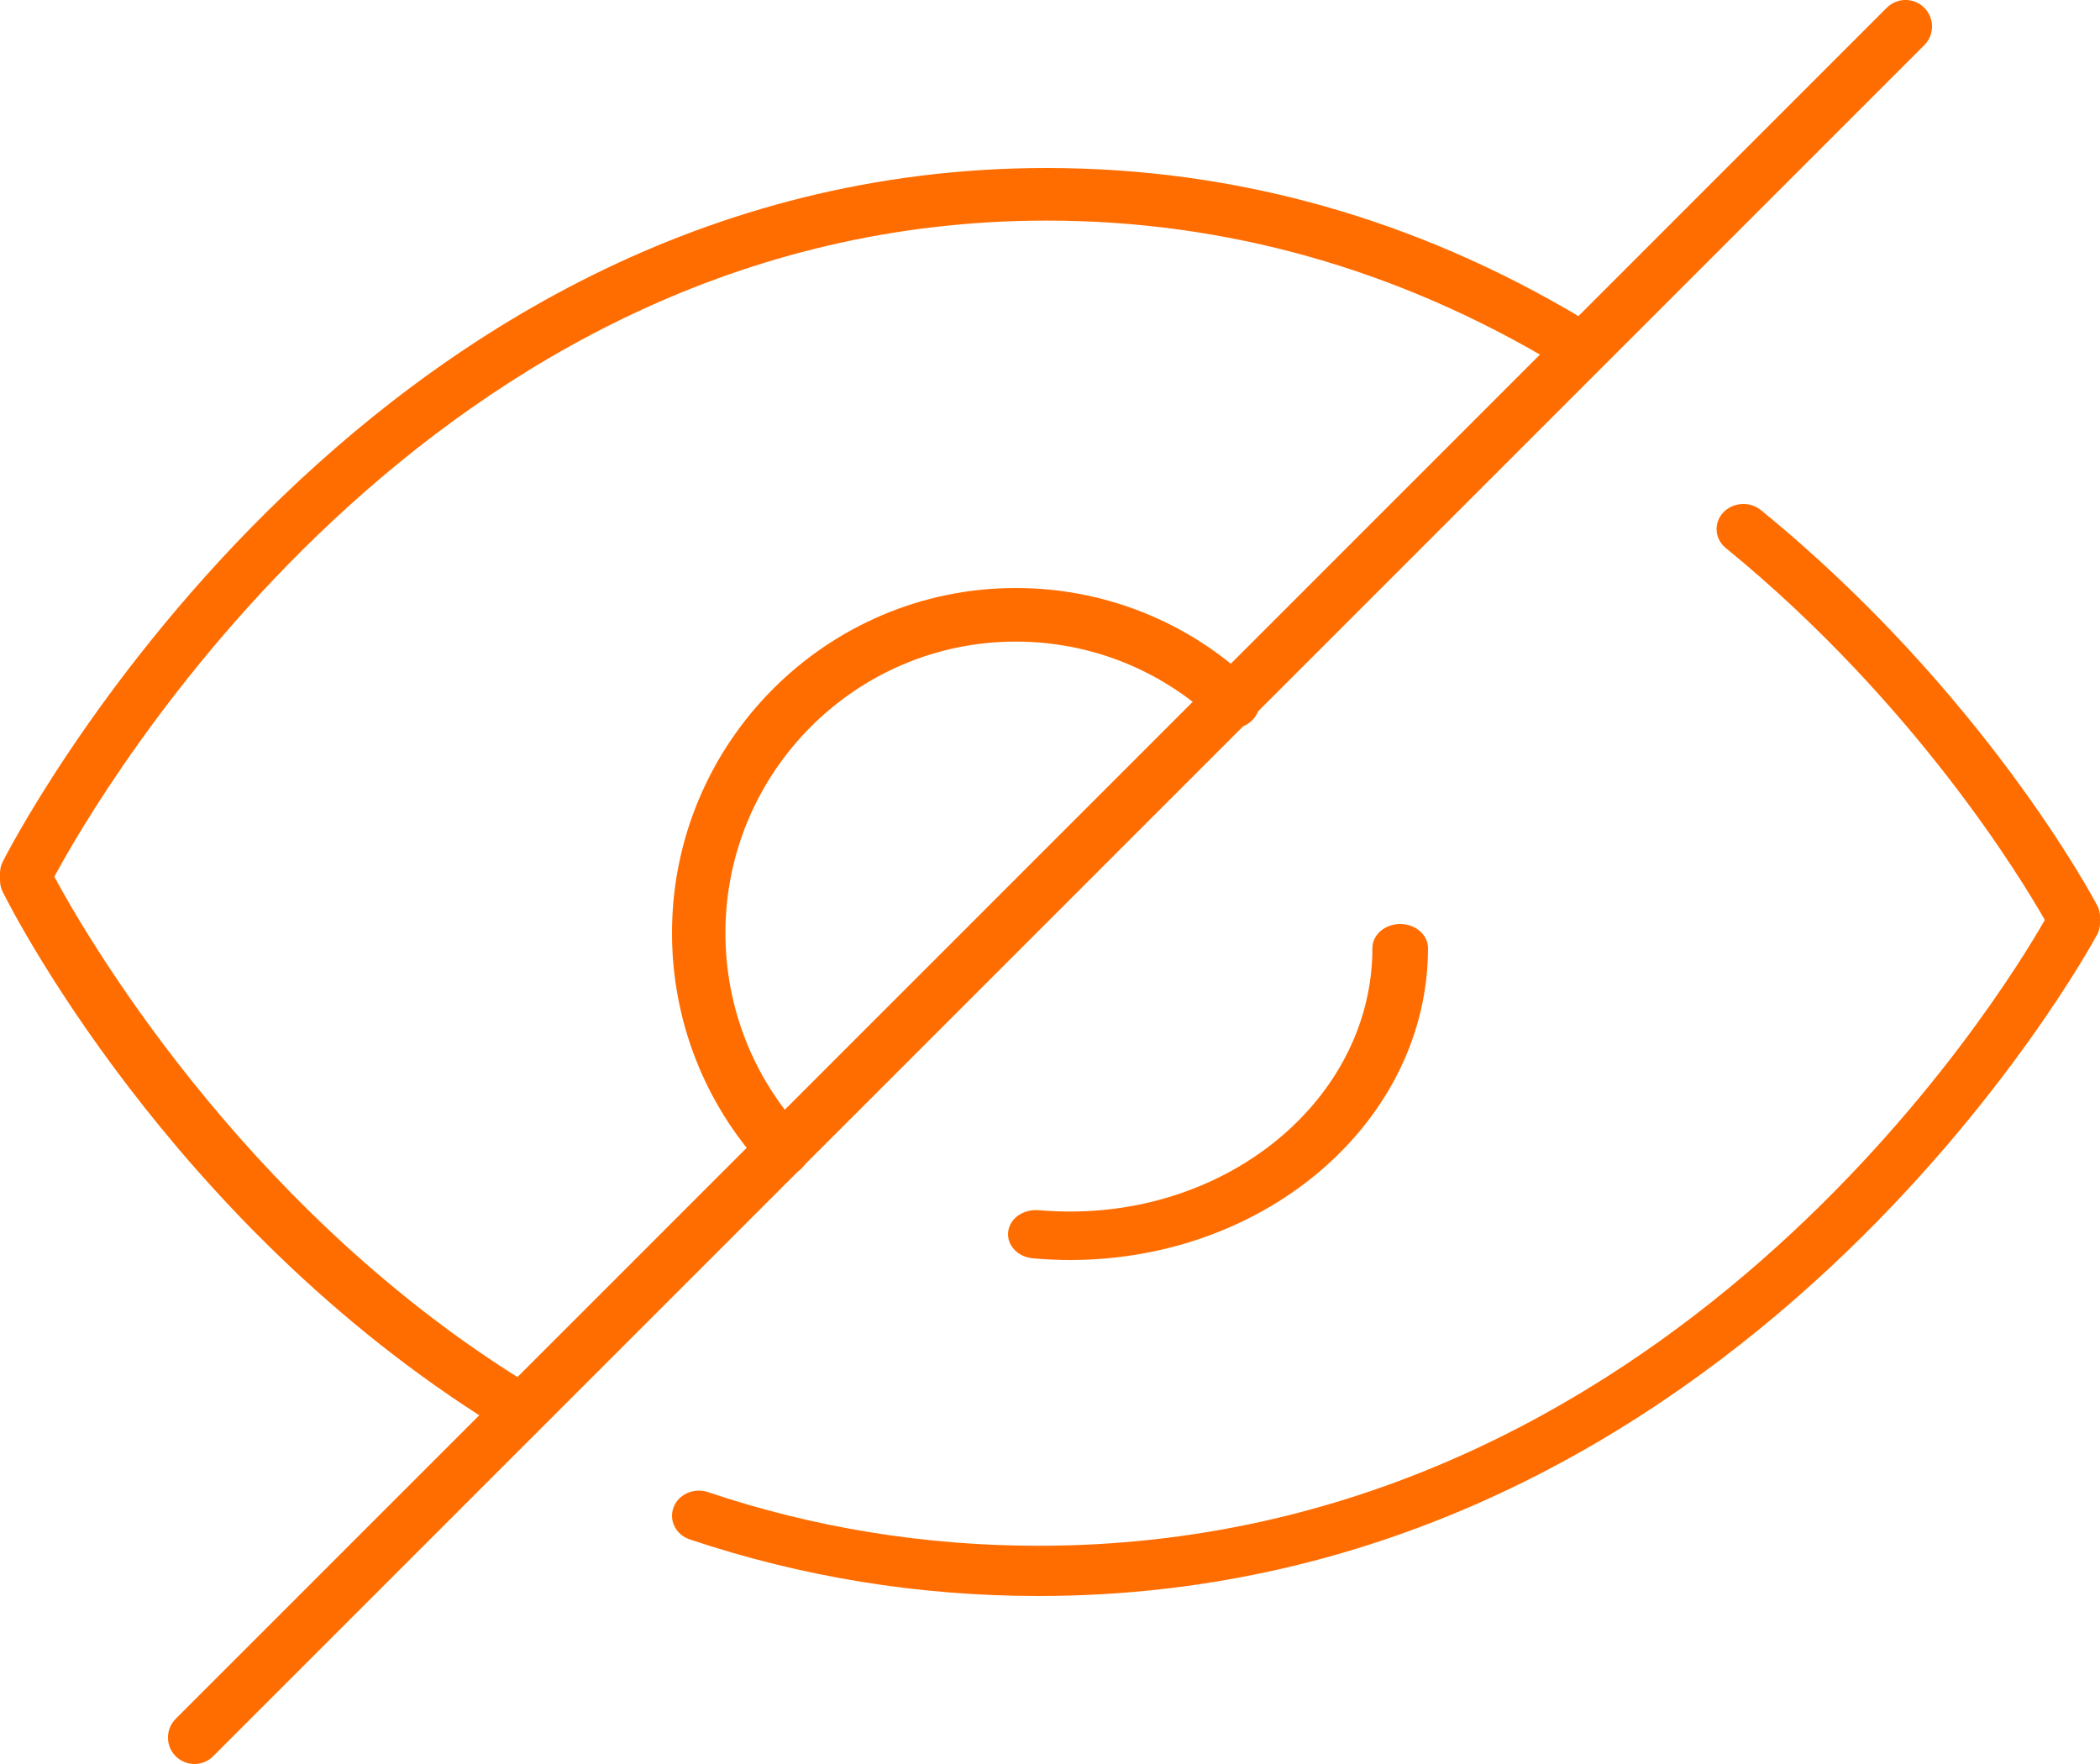 <?xml version="1.0" encoding="UTF-8"?>
<svg width="25px" height="21px" viewBox="0 0 25 21" version="1.1" xmlns="http://www.w3.org/2000/svg" xmlns:xlink="http://www.w3.org/1999/xlink">
    <g id="Investor-Views" stroke="none" stroke-width="1" fill="none" fill-rule="evenodd">
        <g id="Private-key" transform="translate(-842, -631)" fill="#FF6D00" fill-rule="nonzero">
            <g id="blind" transform="translate(842, 631)">
                <path d="M2.316,21 C2.235,21 2.154,20.969 2.092,20.908 C1.969,20.785 1.969,20.585 2.092,20.462 L22.462,0.092 C22.585,-0.031 22.785,-0.031 22.908,0.092 C23.031,0.215 23.031,0.415 22.908,0.538 L2.538,20.907 C2.477,20.969 2.396,21 2.316,21 Z" id="Shape"></path>
                <path d="M6.036,17 C5.979,17 5.921,16.985 5.869,16.952 C2.009,14.546 0.111,10.778 0.033,10.618 C0.011,10.575 0,10.528 0,10.48 L0,10.397 C0,10.348 0.011,10.301 0.033,10.258 C0.074,10.175 4.218,2 12.461,2 C14.711,2 16.86,2.605 18.848,3.797 C18.997,3.886 19.045,4.079 18.955,4.227 C18.865,4.375 18.672,4.422 18.523,4.333 C16.634,3.201 14.594,2.626 12.46,2.626 C5.083,2.626 1.133,9.532 0.647,10.437 C0.971,11.041 2.834,14.32 6.202,16.42 C6.35,16.512 6.394,16.705 6.302,16.852 C6.243,16.948 6.14,17 6.036,17 Z" id="Shape"></path>
                <path d="M12.362,19 C10.938,19 9.541,18.773 8.211,18.326 C8.046,18.271 7.959,18.099 8.019,17.944 C8.078,17.788 8.261,17.707 8.427,17.763 C9.687,18.187 11.011,18.402 12.362,18.402 C19.845,18.402 23.85,11.816 24.343,10.952 C24.079,10.488 22.806,8.37 20.545,6.524 C20.412,6.416 20.398,6.227 20.514,6.102 C20.63,5.978 20.833,5.965 20.965,6.074 C23.608,8.232 24.913,10.677 24.967,10.78 C24.989,10.821 25,10.867 25,10.912 L25,10.992 C25,11.038 24.989,11.083 24.967,11.124 C24.925,11.203 20.722,19 12.362,19 Z" id="Shape"></path>
                <path d="M12.739,15 C12.59,15 12.442,14.993 12.297,14.98 C12.115,14.964 11.983,14.822 12.002,14.664 C12.021,14.505 12.179,14.393 12.365,14.407 C12.489,14.418 12.613,14.423 12.74,14.423 C14.724,14.423 16.338,13.017 16.338,11.288 C16.338,11.129 16.486,11 16.669,11 C16.852,11 17,11.129 17,11.288 C16.999,13.335 15.088,15 12.739,15 Z" id="Shape"></path>
                <path d="M9.321,14 C9.236,14 9.15,13.966 9.088,13.897 C8.386,13.136 8,12.145 8,11.107 C8,8.843 9.836,7 12.093,7 C13.141,7 14.138,7.397 14.9,8.117 C15.028,8.238 15.034,8.44 14.913,8.568 C14.793,8.697 14.592,8.702 14.464,8.582 C13.82,7.973 12.978,7.638 12.093,7.638 C10.187,7.638 8.636,9.194 8.636,11.107 C8.636,11.984 8.962,12.821 9.555,13.464 C9.674,13.593 9.666,13.795 9.537,13.915 C9.476,13.972 9.398,14 9.321,14 Z" id="Shape"></path>
            </g>
        </g>
    </g>
</svg>
